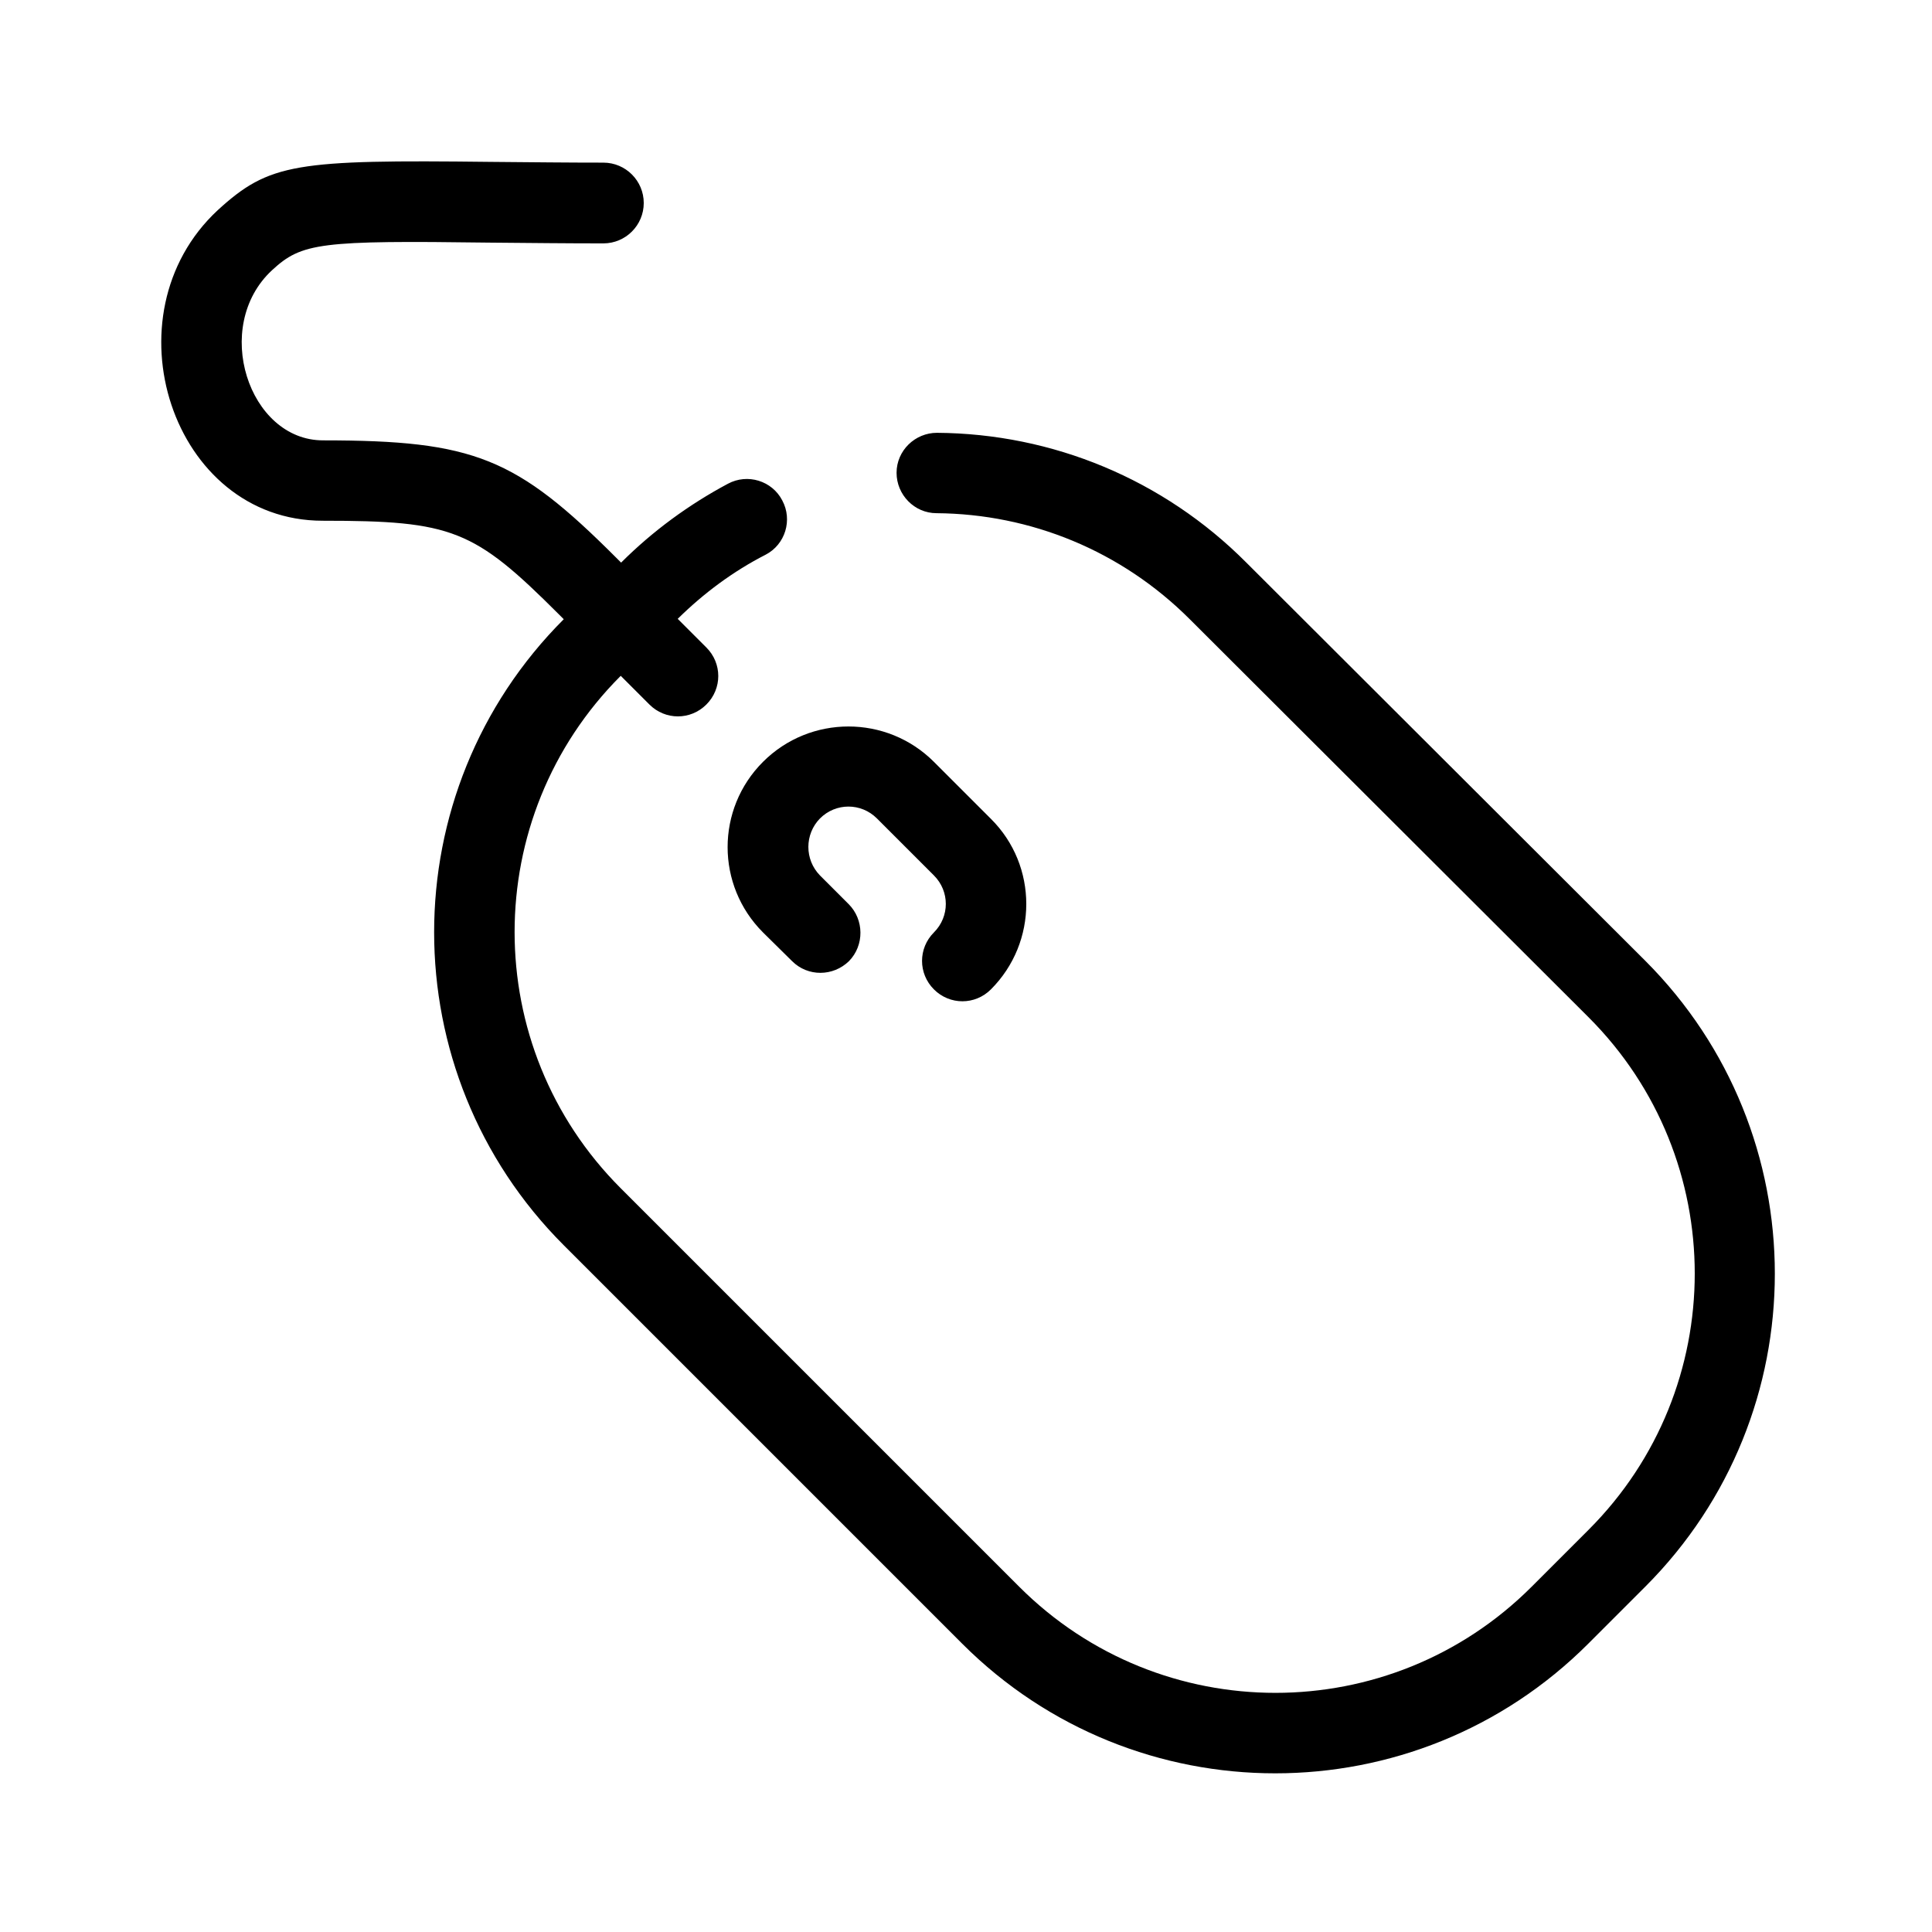 <?xml version="1.0" standalone="no"?><!DOCTYPE svg PUBLIC "-//W3C//DTD SVG 1.1//EN" "http://www.w3.org/Graphics/SVG/1.1/DTD/svg11.dtd"><svg class="icon" width="200px" height="200.00px" viewBox="0 0 1024 1024" version="1.1" xmlns="http://www.w3.org/2000/svg"><path d="M359.2 328l15.2 15.2c8.4 8.4 8.4 21.8 0 30.2-8.4 8.4-21.8 8.4-30.2 0l-15.2-15.2c-75 75-75 196.6 0 271.6l211.2 211.2c75 75 196.6 75 271.6 0l30.2-30.2c75-75 75-196.6 0-271.6L630.6 328.2c-36.2-36.2-84.2-55.8-134.2-56.2-11.8 0-21.2-9.8-21.2-21.4 0-11.8 9.8-21.2 21.4-21.2 61.2 0.4 120 24.6 164 68.8L872 509.2c91.6 91.6 91.6 240.2 0 331.8l-30.2 30.2c-91.6 91.6-240.2 91.6-331.8 0L298.8 660c-91.6-91.6-91.6-240.2 0-331.8l-2.6-2.6c-45-45-56.4-49.6-125.2-49.6-79.8 0-115.4-109-55.6-164.6 27.4-25 41.2-26.8 144.8-25.6 23.4 0.2 40.2 0.4 59.6 0.4 11.8 0 21.4 9.6 21.4 21.4 0 11.8-9.6 21.4-21.4 21.4-19.6 0-36.6-0.2-60-0.4-90.2-1.2-99.8 0-115.6 14.6-32.2 29.8-12.4 90.2 27 90.2 80.2 0 102.4 9.2 155.4 62.2l2.6 2.6c16.8-16.8 36-30.8 56.6-41.8 10.4-5.6 23.4-1.6 28.8 8.8 5.6 10.4 1.6 23.4-8.8 28.8-17.2 8.8-32.8 20.4-46.6 34zM449.8 479.2l-15.2-15.2c-8.2-8.4-8.2-21.8 0-30.2 8.4-8.4 21.8-8.4 30.2 0l30.2 30.2c8.4 8.4 8.4 21.8 0 30.2-8.4 8.4-8.4 21.8 0 30.2 8.4 8.4 21.8 8.4 30.2 0 25-25 25-65.6 0-90.4l-30.2-30.2c-25-25-65.6-25-90.6 0s-25 65.4 0 90.4l15.4 15.2c8.4 8.4 21.8 8.2 30.2 0 8.2-8.4 8-22-0.2-30.2z" /></svg>